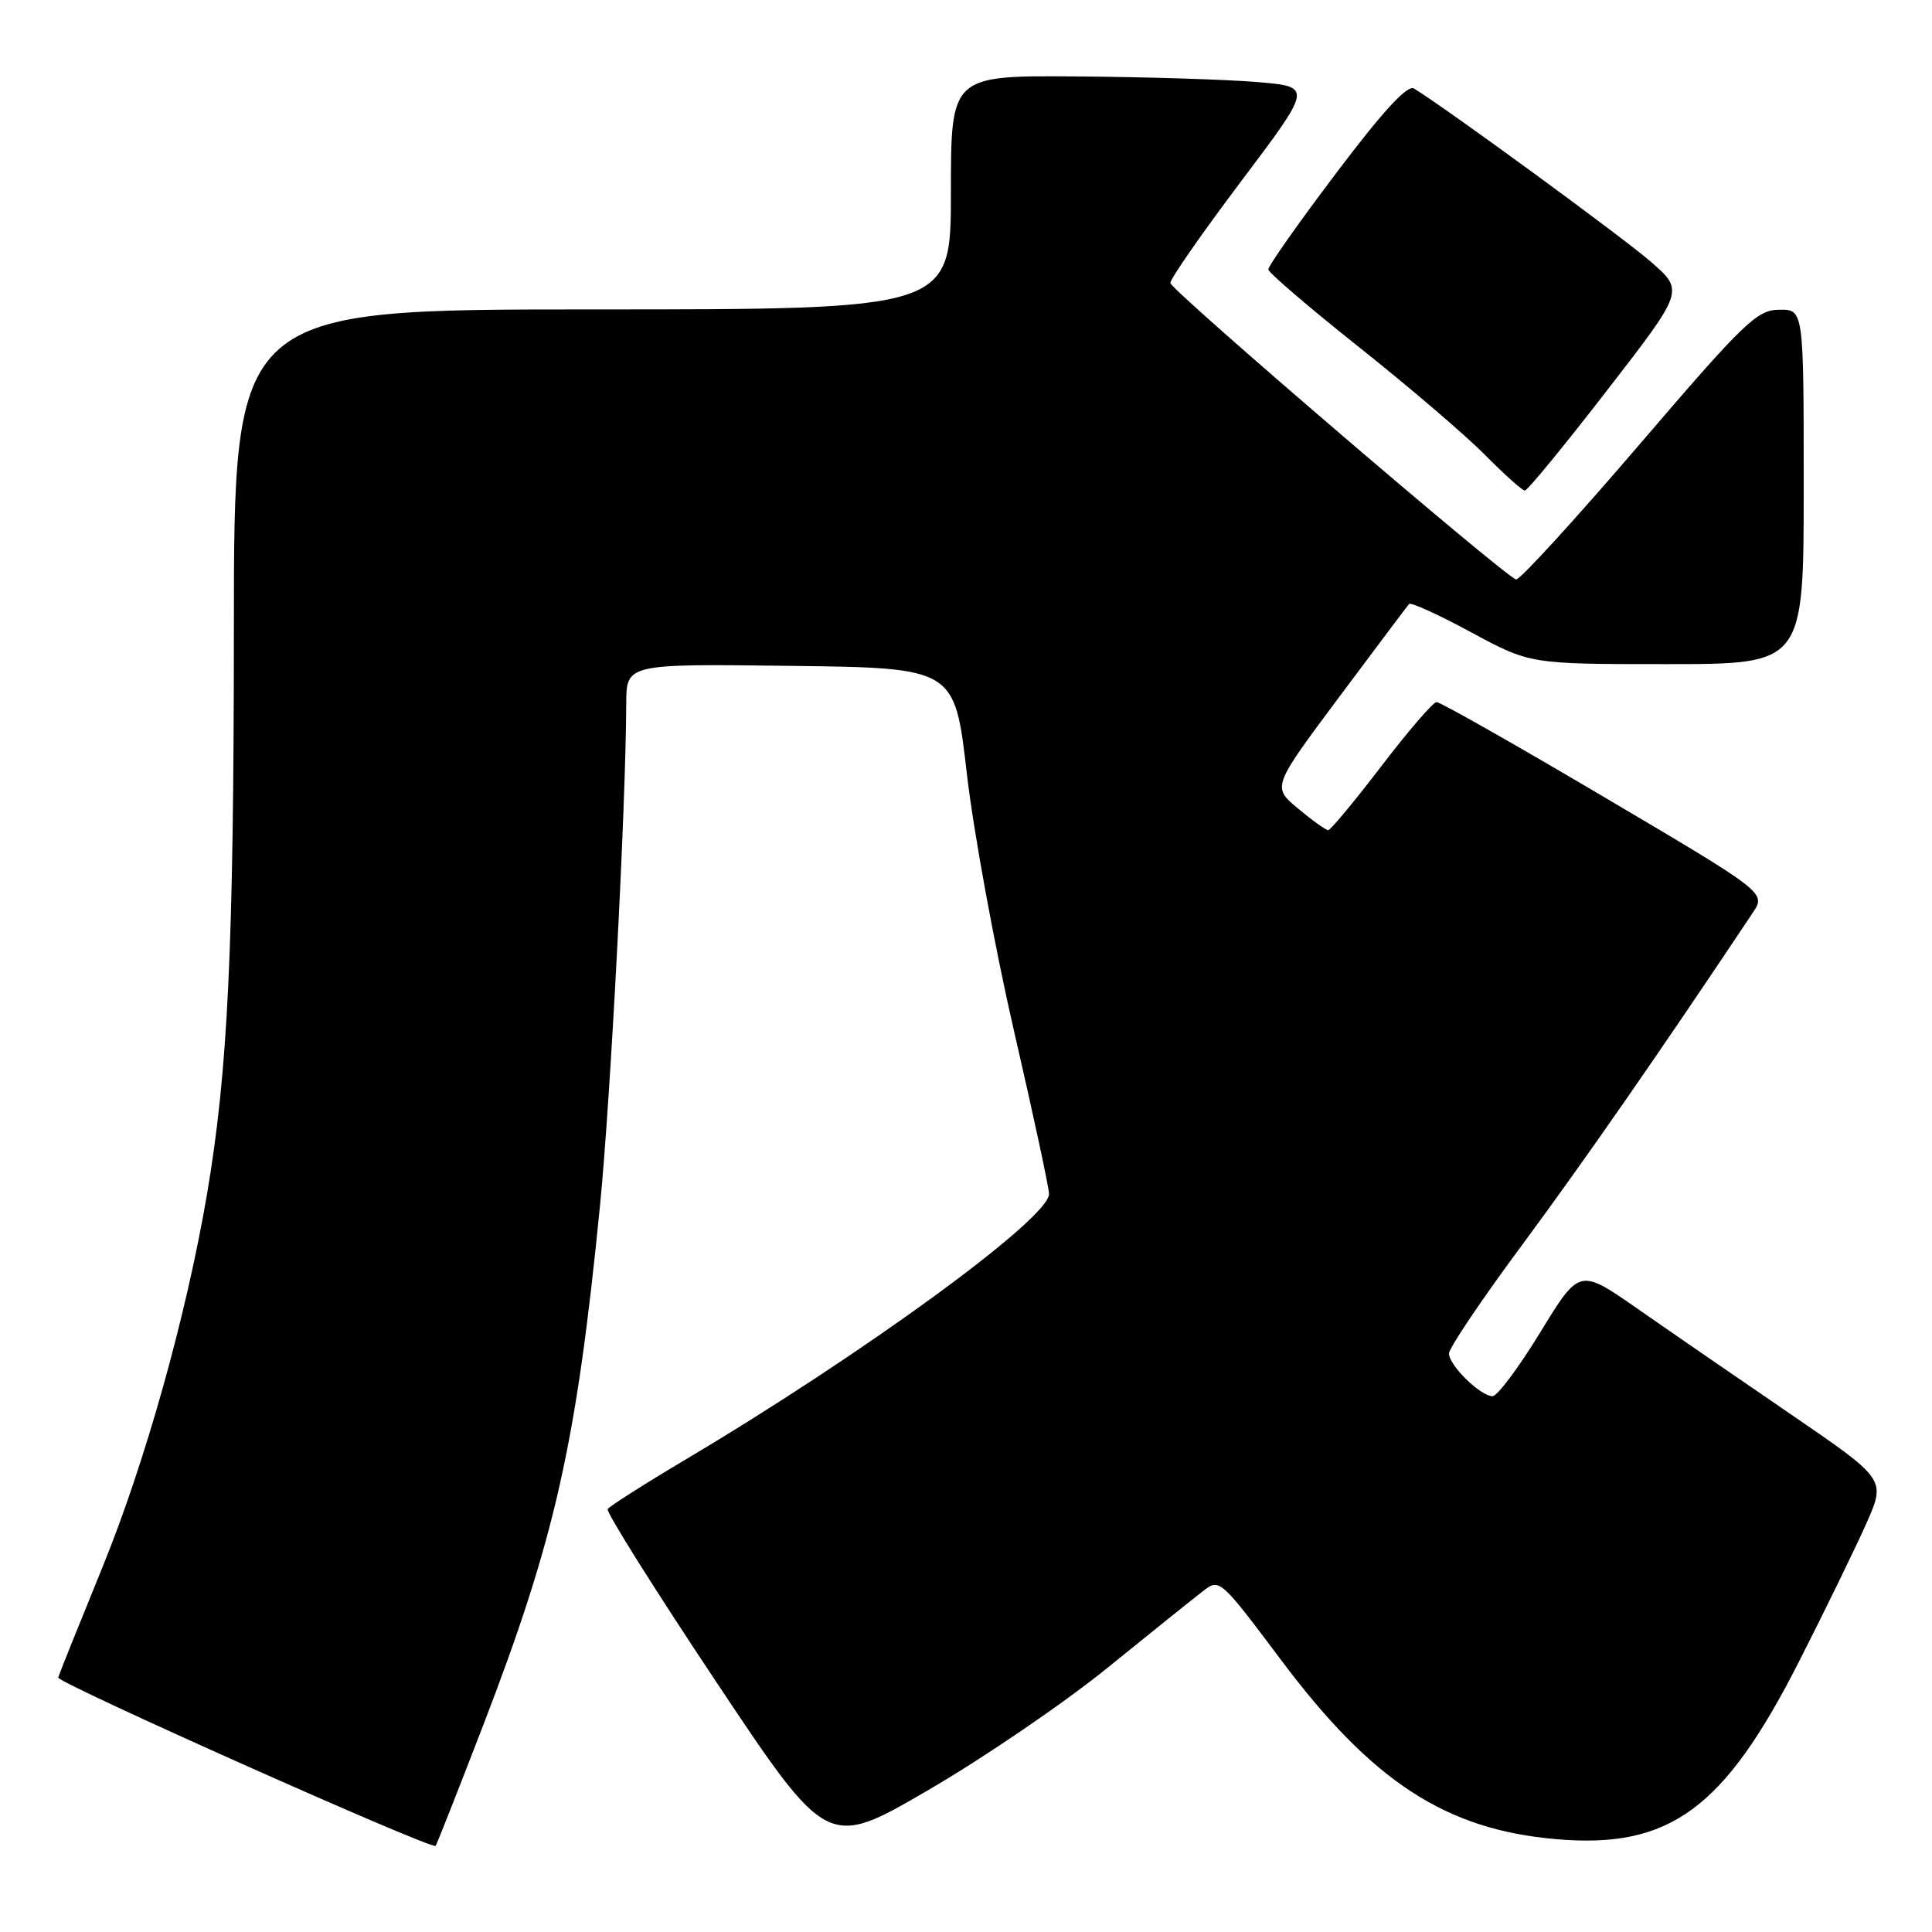 <?xml version="1.0" encoding="UTF-8" standalone="no"?>
<!DOCTYPE svg PUBLIC "-//W3C//DTD SVG 1.1//EN" "http://www.w3.org/Graphics/SVG/1.1/DTD/svg11.dtd" >
<svg xmlns="http://www.w3.org/2000/svg" xmlns:xlink="http://www.w3.org/1999/xlink" version="1.1" viewBox="0 0 256 256">
 <g >
 <path fill="currentColor"
d=" M 64.01 228.65 C 73.56 203.85 76.38 191.33 79.50 159.78 C 80.90 145.67 82.93 106.89 82.98 93.23 C 83.00 87.96 83.00 87.96 104.75 88.23 C 126.50 88.50 126.50 88.50 128.11 102.50 C 129.00 110.20 131.81 125.55 134.36 136.60 C 136.91 147.66 139.00 157.38 139.00 158.21 C 139.00 161.46 114.55 179.31 90.72 193.47 C 85.35 196.66 80.76 199.59 80.52 199.96 C 80.29 200.34 86.75 210.62 94.87 222.81 C 109.64 244.97 109.64 244.97 122.94 237.23 C 130.26 232.98 140.97 225.68 146.74 221.00 C 152.51 216.32 158.22 211.74 159.43 210.81 C 161.59 209.13 161.72 209.25 169.75 219.96 C 181.85 236.11 191.57 242.44 206.21 243.70 C 221.23 245.00 228.43 239.73 238.36 220.20 C 241.91 213.22 245.95 204.92 247.35 201.76 C 249.88 196.01 249.88 196.01 237.19 187.33 C 230.21 182.56 221.07 176.27 216.89 173.35 C 209.28 168.06 209.28 168.06 204.10 176.53 C 201.25 181.19 198.41 185.00 197.77 185.00 C 196.17 185.00 192.00 180.92 192.00 179.34 C 192.00 178.62 196.42 172.06 201.83 164.77 C 209.91 153.85 220.05 139.25 232.26 120.93 C 234.01 118.29 234.01 118.29 212.61 105.65 C 200.84 98.69 190.82 93.01 190.35 93.03 C 189.88 93.05 186.59 96.87 183.03 101.53 C 179.47 106.19 176.30 110.00 175.99 110.00 C 175.68 110.00 173.88 108.71 171.99 107.13 C 168.56 104.27 168.56 104.27 177.43 92.38 C 182.31 85.85 186.48 80.29 186.71 80.03 C 186.93 79.77 190.63 81.45 194.93 83.78 C 202.75 88.00 202.75 88.00 220.87 88.00 C 239.00 88.00 239.00 88.00 239.00 64.50 C 239.00 41.00 239.00 41.00 235.75 41.04 C 232.79 41.07 231.13 42.68 217.09 59.07 C 208.61 68.96 201.32 76.93 200.88 76.78 C 199.10 76.15 155.10 38.42 155.08 37.50 C 155.06 36.95 159.29 30.88 164.47 24.00 C 173.89 11.50 173.89 11.50 166.69 10.88 C 162.74 10.54 151.96 10.20 142.75 10.13 C 126.00 10.00 126.00 10.00 126.00 25.50 C 126.00 41.00 126.00 41.00 78.50 41.00 C 31.00 41.00 31.00 41.00 30.99 83.25 C 30.98 125.73 30.20 141.99 27.41 158.35 C 24.66 174.46 19.21 193.88 13.53 207.78 C 10.45 215.33 7.83 221.85 7.71 222.28 C 7.53 222.96 57.14 245.10 57.72 244.59 C 57.84 244.48 60.67 237.31 64.01 228.65 Z  M 212.91 51.77 C 223.15 38.54 223.15 38.54 218.82 34.75 C 215.23 31.59 191.63 14.33 187.36 11.73 C 186.49 11.20 183.26 14.71 177.05 22.94 C 172.07 29.53 168.02 35.27 168.06 35.71 C 168.09 36.14 173.50 40.77 180.08 46.00 C 186.66 51.23 194.16 57.64 196.74 60.25 C 199.32 62.86 201.71 65.00 202.05 65.00 C 202.40 65.00 207.28 59.05 212.91 51.77 Z "/>
</g>
</svg>